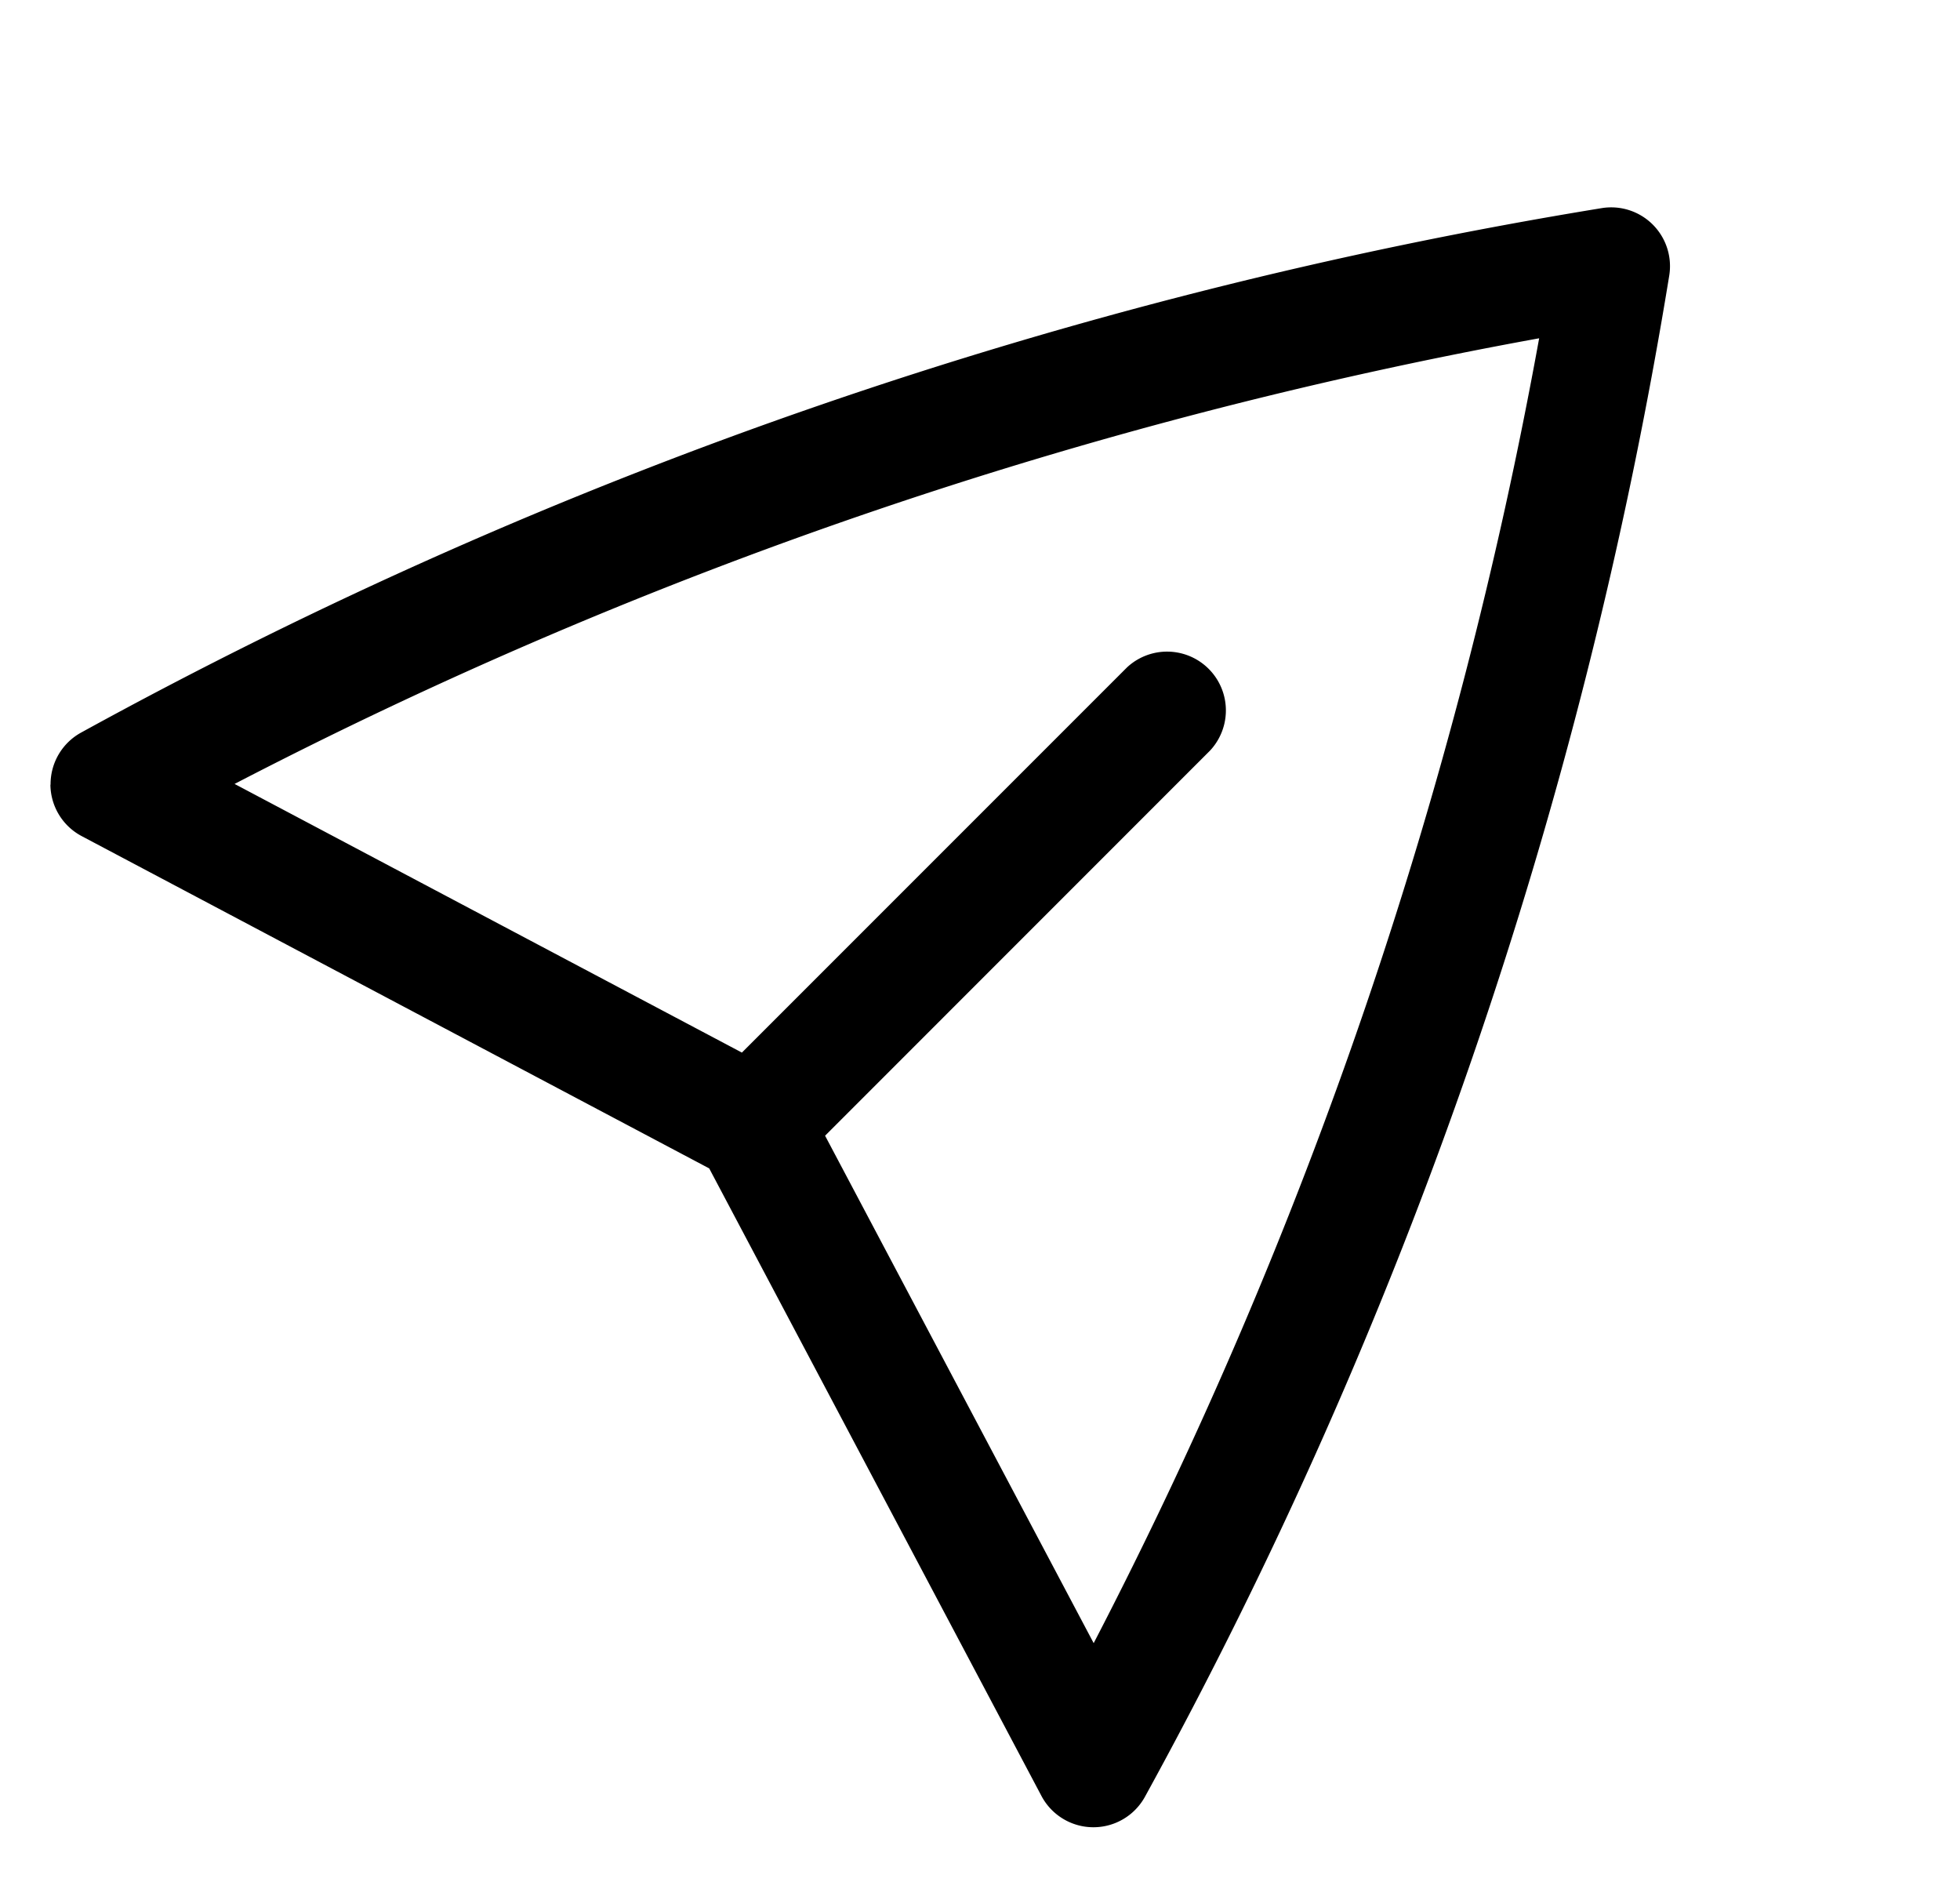 <svg xmlns="http://www.w3.org/2000/svg" width="25" height="24" fill="currentColor" viewBox="0 0 25 24">
  <g clip-path="url(#a)">
    <path fill-rule="evenodd" d="M.645 10.006a.75.75 0 0 1 .388-.663 60.517 60.517 0 0 1 19.398-6.689.75.75 0 0 1 .86.862 60.517 60.517 0 0 1-6.687 19.397.75.75 0 0 1-1.32-.01L9.046 14.9l-8.003-4.237a.75.75 0 0 1-.4-.657Zm9.879 4.477 3.426 6.471a59.02 59.02 0 0 0 5.682-16.64 59.02 59.02 0 0 0-16.64 5.683l6.471 3.426 4.912-4.912a.75.75 0 0 1 1.06 1.06l-4.911 4.912Z" clip-rule="evenodd"/>
  </g>
  <defs>
    <clipPath id="a">
      <path d="M.334 0h24v24h-24z"/>
    </clipPath>
  </defs>
</svg>
